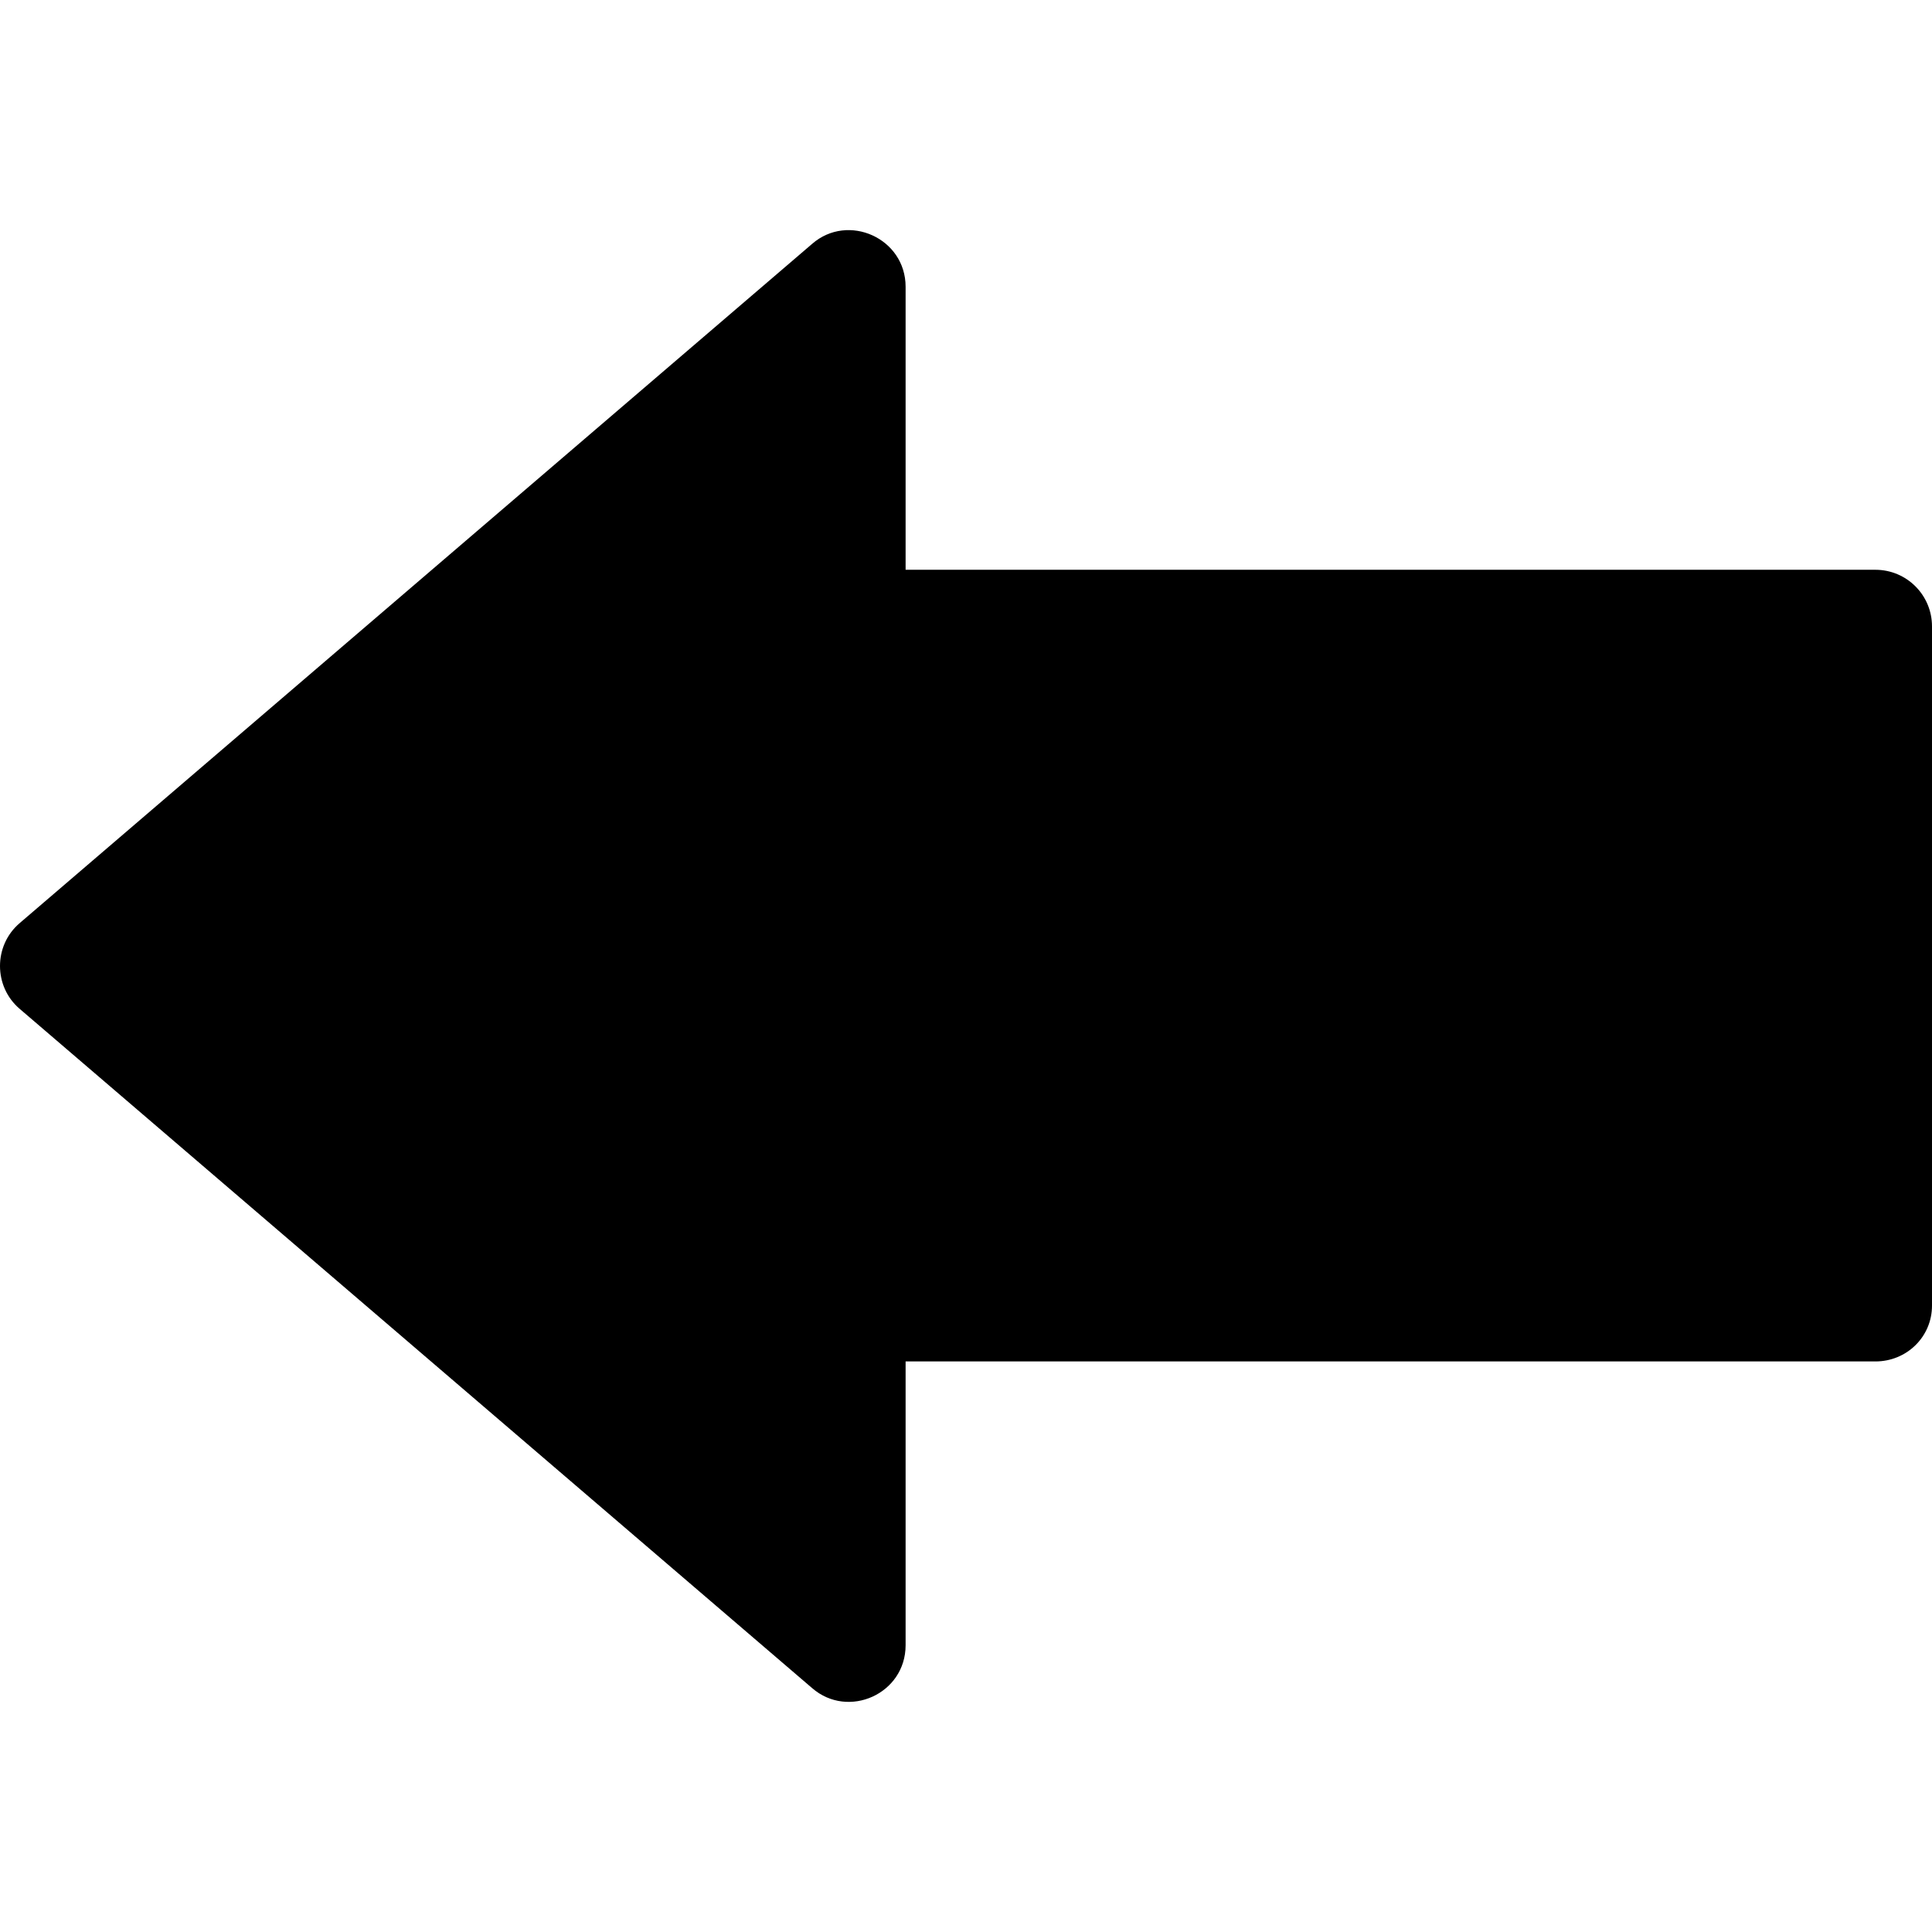 <?xml version="1.0" encoding="iso-8859-1"?>
<!-- Generator: Adobe Illustrator 19.0.0, SVG Export Plug-In . SVG Version: 6.00 Build 0)  -->
<svg xmlns="http://www.w3.org/2000/svg" xmlns:xlink="http://www.w3.org/1999/xlink" version="1.1" id="Capa_1" x="0px" y="0px" viewBox="0 0 512 512" style="enable-background:new 0 0 512 512;" xml:space="preserve">
<g>
	<g>
		<path d="M497,150.996H239.995v-75c0-12.89-15.24-19.67-24.76-11.38l-210,180c-6.98,5.94-6.98,16.82,0,22.76l210,180    c9.56,8.29,24.76,1.55,24.76-11.38v-75.2H497c8.29,0,15-6.51,15-14.8v-180C512,157.706,505.29,150.996,497,150.996z"/>
	</g>
</g>
<g>
</g>
<g>
</g>
<g>
</g>
<g>
</g>
<g>
</g>
<g>
</g>
<g>
</g>
<g>
</g>
<g>
</g>
<g>
</g>
<g>
</g>
<g>
</g>
<g>
</g>
<g>
</g>
<g>
</g>
</svg>
